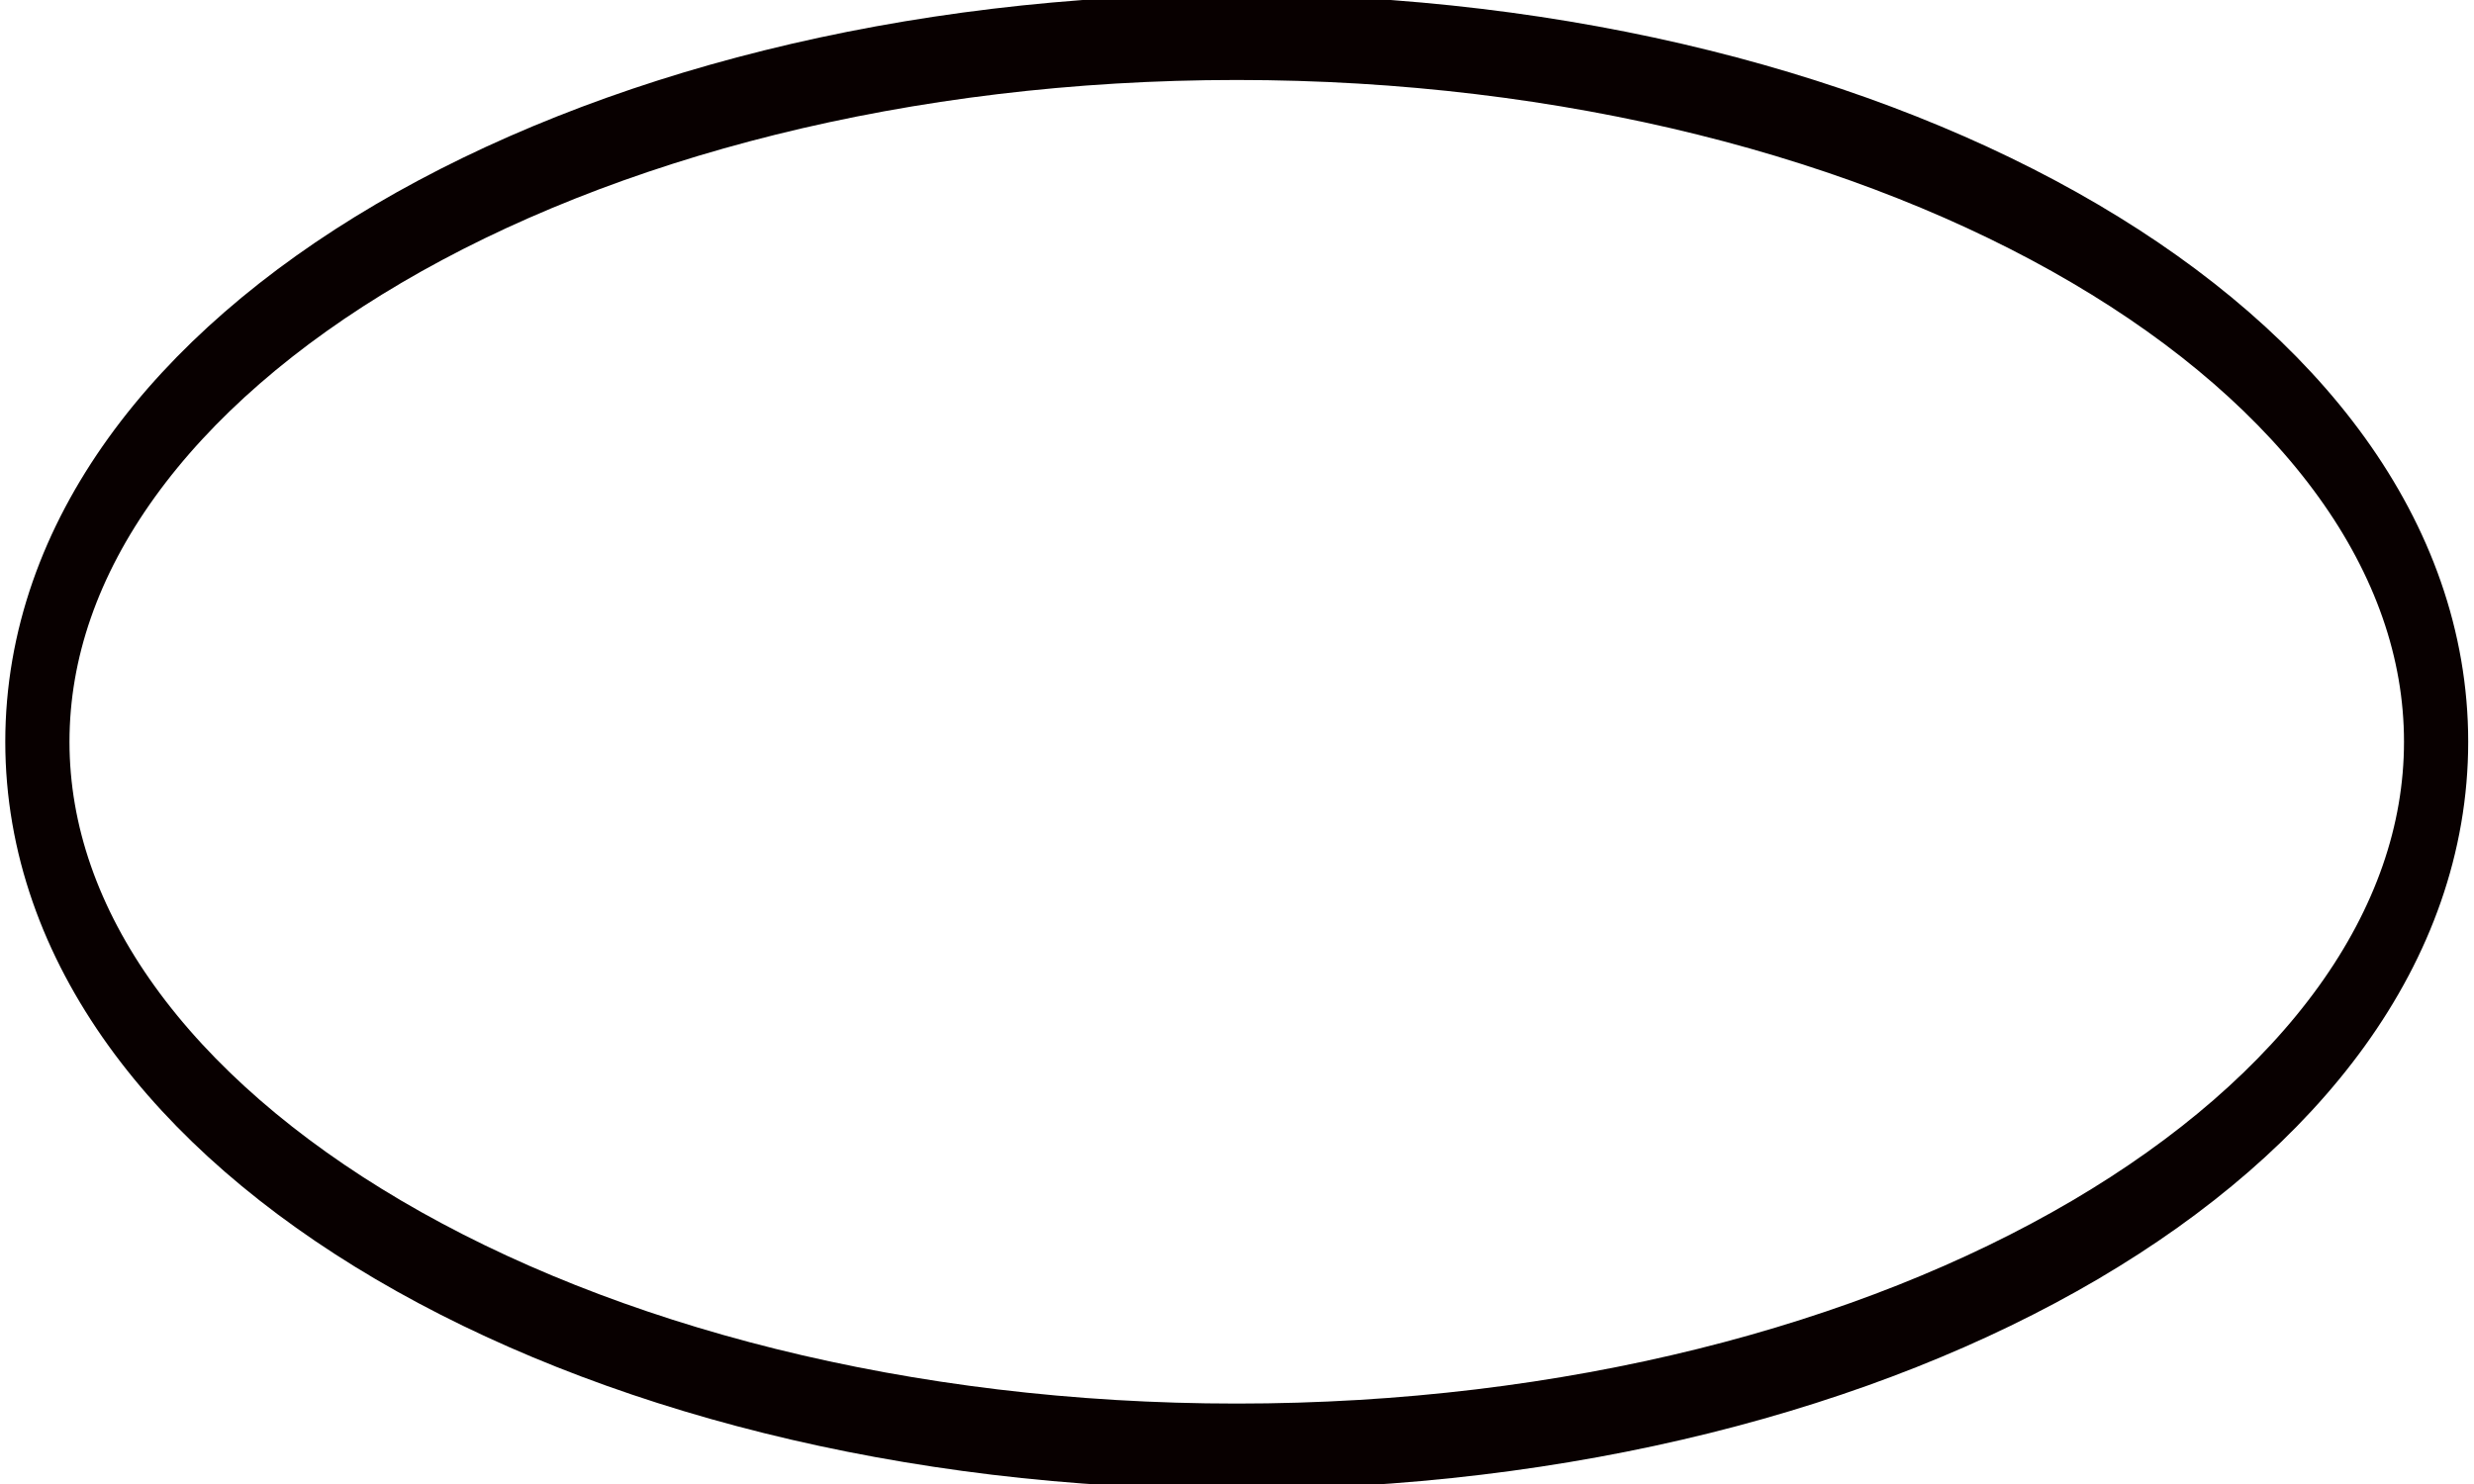 <?xml version="1.0" encoding="UTF-8" standalone="no"?>
<!-- Created with Inkscape (http://www.inkscape.org/) -->

<svg
   xmlns:dc="http://purl.org/dc/elements/1.1/"
   xmlns:cc="http://creativecommons.org/ns#"
   xmlns:rdf="http://www.w3.org/1999/02/22-rdf-syntax-ns#"
   xmlns:svg="http://www.w3.org/2000/svg"
   xmlns="http://www.w3.org/2000/svg"
   xmlns:sodipodi="http://sodipodi.sourceforge.net/DTD/sodipodi-0.dtd"
   xmlns:inkscape="http://www.inkscape.org/namespaces/inkscape"
   width="50"
   height="30"
   id="svg2531"
   sodipodi:version="0.32"
   inkscape:version="0.48.4 r9939"
   sodipodi:docname="volume_user.svg"
   inkscape:output_extension="org.inkscape.output.svg.inkscape"
   version="1.0">
  <defs
     id="defs2533">
    <inkscape:perspective
       sodipodi:type="inkscape:persp3d"
       inkscape:vp_x="0 : 526.18109 : 1"
       inkscape:vp_y="0 : 1000 : 0"
       inkscape:vp_z="744.09448 : 526.18109 : 1"
       inkscape:persp3d-origin="372.04724 : 350.78739 : 1"
       id="perspective2539" />
    <inkscape:perspective
       id="perspective3601"
       inkscape:persp3d-origin="0.5 : 0.33333333 : 1"
       inkscape:vp_z="1 : 0.5 : 1"
       inkscape:vp_y="0 : 1000 : 0"
       inkscape:vp_x="0 : 0.5 : 1"
       sodipodi:type="inkscape:persp3d" />
    <inkscape:perspective
       id="perspective3656"
       inkscape:persp3d-origin="0.5 : 0.33333333 : 1"
       inkscape:vp_z="1 : 0.5 : 1"
       inkscape:vp_y="0 : 1000 : 0"
       inkscape:vp_x="0 : 0.5 : 1"
       sodipodi:type="inkscape:persp3d" />
    <inkscape:perspective
       id="perspective3678"
       inkscape:persp3d-origin="0.5 : 0.33333333 : 1"
       inkscape:vp_z="1 : 0.5 : 1"
       inkscape:vp_y="0 : 1000 : 0"
       inkscape:vp_x="0 : 0.5 : 1"
       sodipodi:type="inkscape:persp3d" />
  </defs>
  <sodipodi:namedview
     id="base"
     pagecolor="#ffffff"
     bordercolor="#666666"
     borderopacity="1.0"
     gridtolerance="10000"
     guidetolerance="10"
     objecttolerance="10"
     inkscape:pageopacity="0.0"
     inkscape:pageshadow="2"
     inkscape:zoom="8"
     inkscape:cx="-26.114097"
     inkscape:cy="14.87173"
     inkscape:document-units="px"
     inkscape:current-layer="layer1"
     showgrid="false"
     inkscape:window-width="1280"
     inkscape:window-height="776"
     inkscape:window-x="0"
     inkscape:window-y="24"
     inkscape:window-maximized="1"
     inkscape:snap-page="false" />
  <g
     inkscape:label="Layer 1"
     inkscape:groupmode="layer"
     id="layer1"
     transform="translate(-342.962,-494.096)">
    <path
       sodipodi:type="arc"
       style="fill:none;fill-opacity:1;fill-rule:nonzero;stroke:#080000;stroke-width:1.626;stroke-linecap:square;stroke-linejoin:miter;stroke-miterlimit:4;stroke-opacity:1;stroke-dasharray:none;stroke-dashoffset:0"
       id="path2389"
       sodipodi:cx="12.625"
       sodipodi:cy="11.376484"
       sodipodi:rx="30.375"
       sodipodi:ry="13.375"
       d="m 43,11.376 c 0,7.387 -13.599,13.375 -30.375,13.375 -16.776,0 -30.375,-5.988 -30.375,-13.375 0,-7.387 13.599,-13.375 30.375,-13.375 16.776,0 30.375,5.988 30.375,13.375 z"
       transform="matrix(0.798,0,0,1.065,357.882,496.976)" />
  </g>
</svg>
